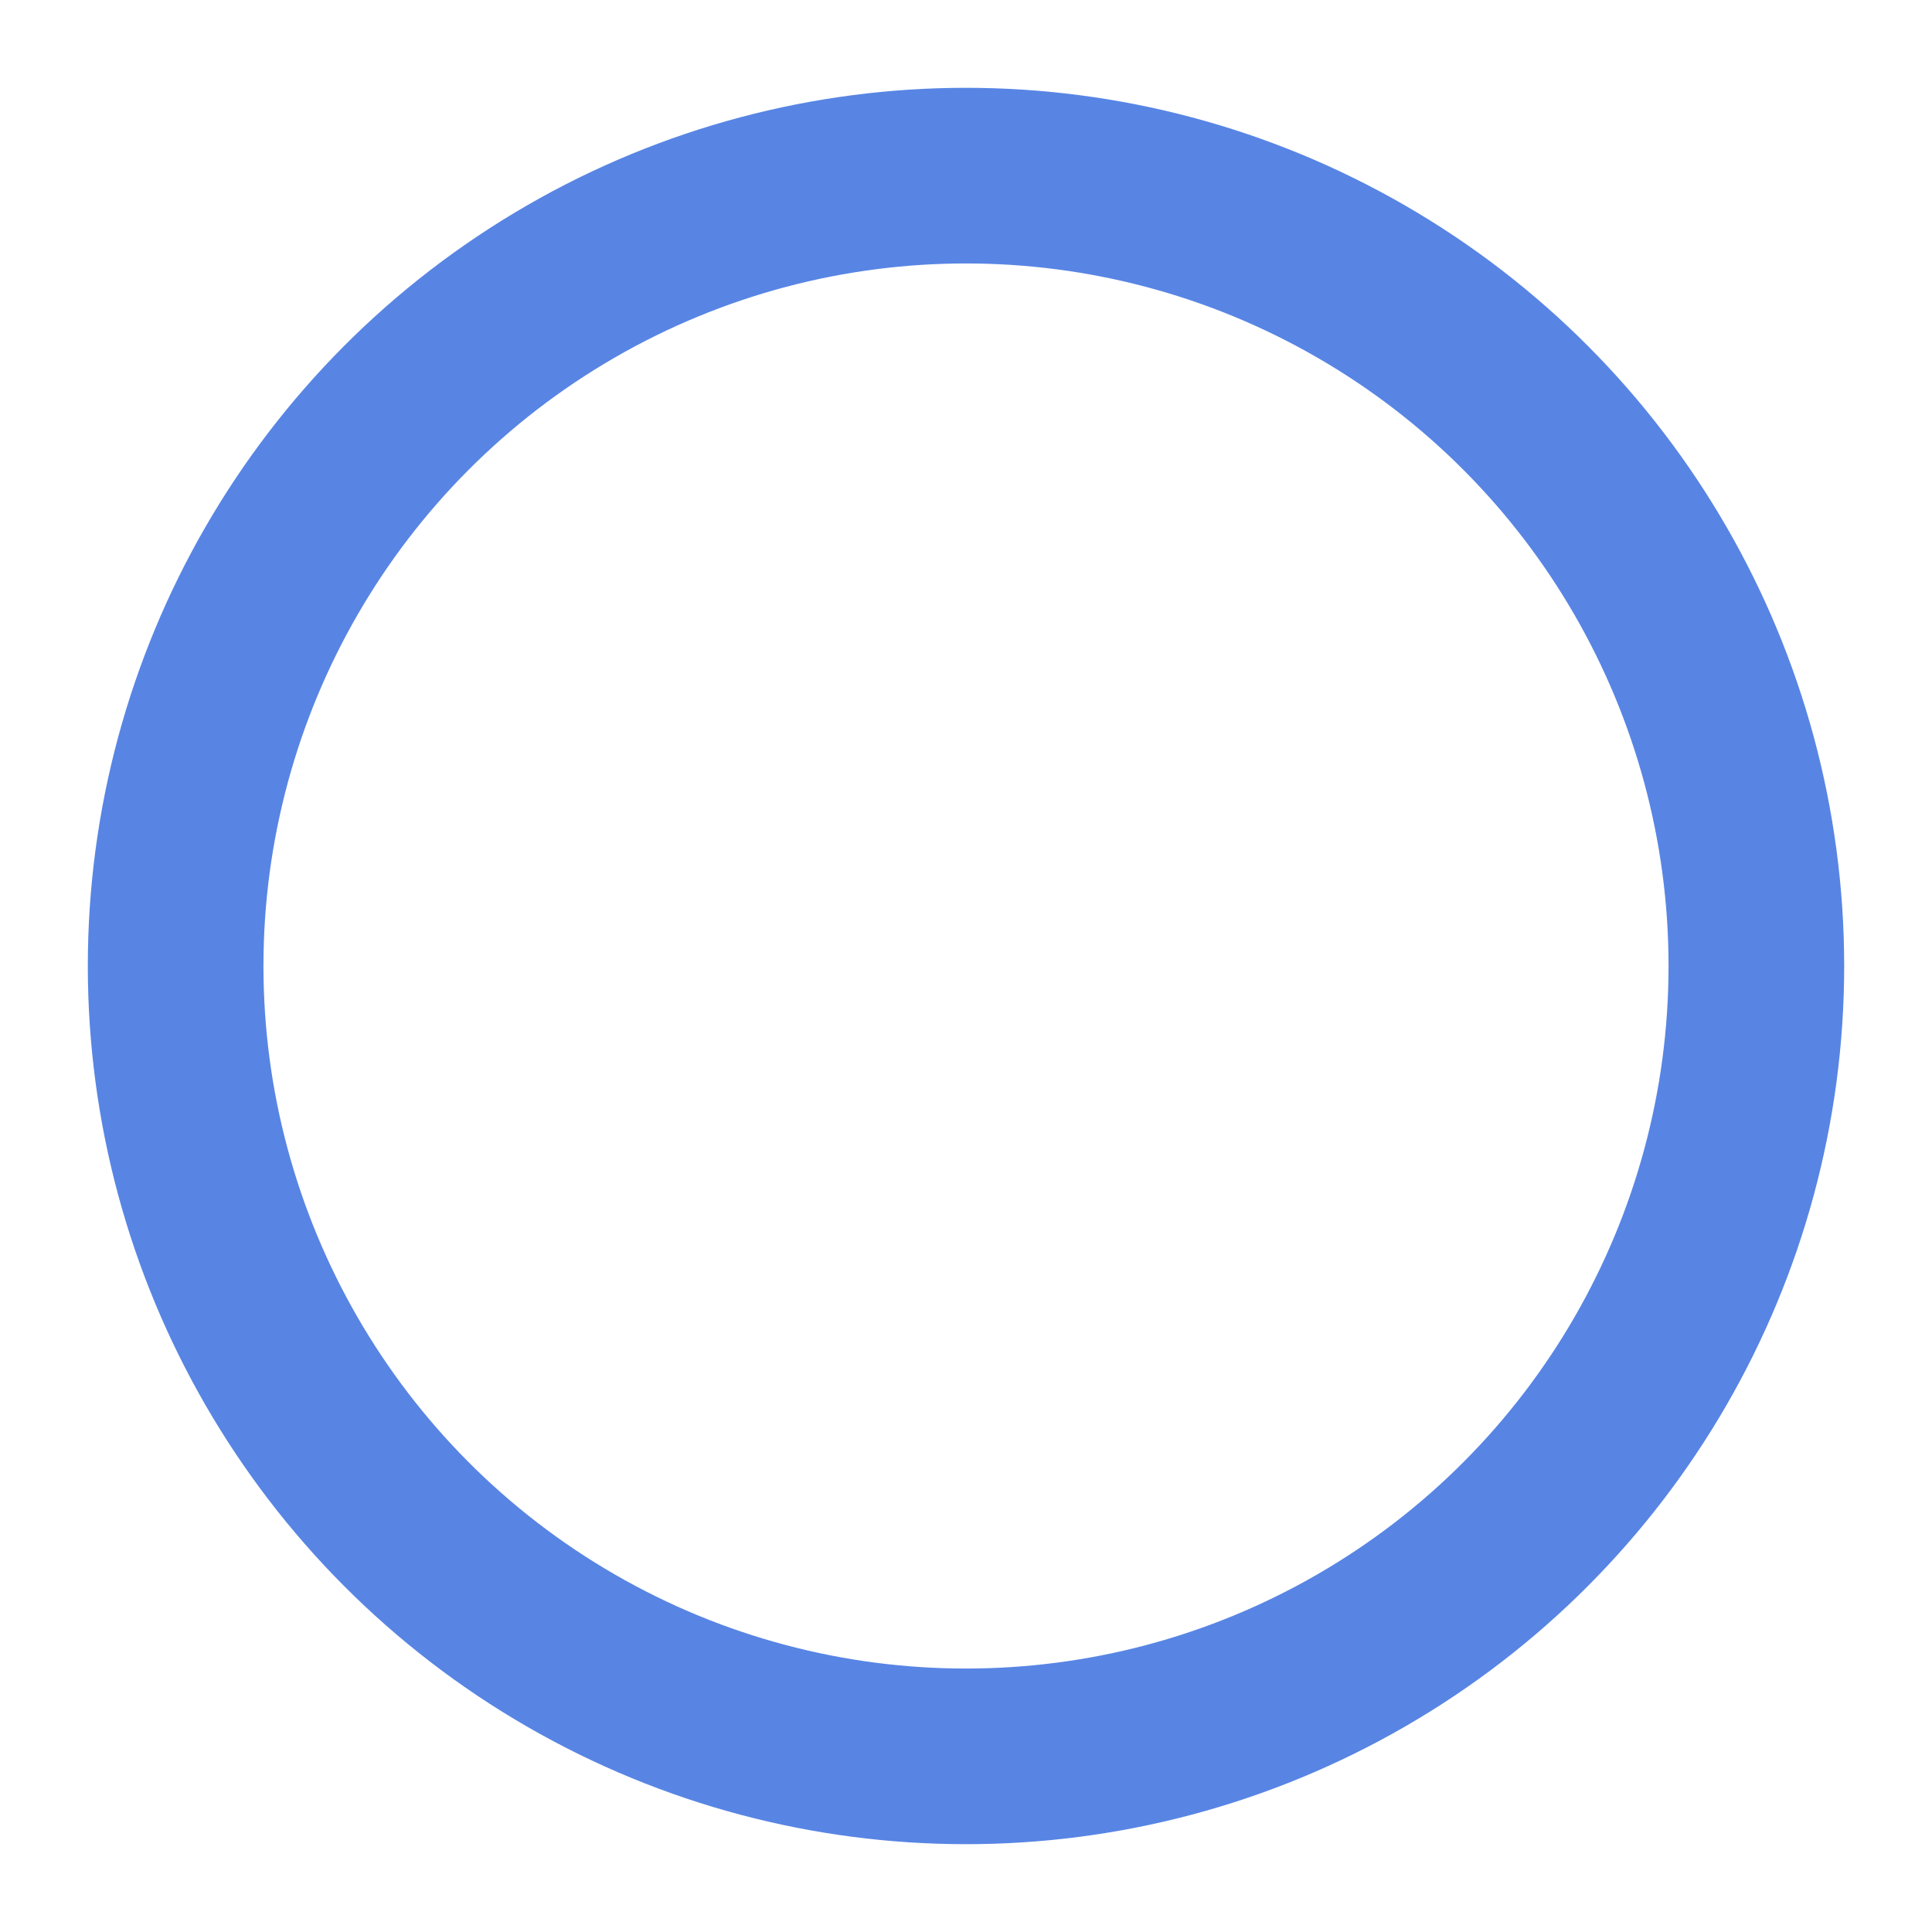 <svg class="loading_spinner" width="65px" height="65px" viewBox="0 0 66 66" xmlns="http://www.w3.org/2000/svg">
   <circle class="loading_path" fill="none" stroke-width="6" stroke-linecap="round" cx="33" cy="33" r="27"></circle>
   <style>

.loading_spinner {
  width:65px !important;
  height: 65px !important;   
  animation: rotator 1.4s linear infinite;
}

@keyframes rotator {
  0% { transform: rotate(0deg); }
  100% { transform: rotate(270deg); }
}

.loading_path {
  stroke-dasharray: 187;
  stroke-dashoffset: 0;
  transform-origin: center;
  stroke:#5885e4;
  animation: dash 1.4s ease-in-out infinite;
}

@keyframes dash {
 0% { stroke-dashoffset: 187; }
 50% {
   stroke-dashoffset: 46.75;
   transform:rotate(135deg);
 }
 100% {
   stroke-dashoffset: 187;
   transform:rotate(450deg);
 }
}
         
   </style>
</svg>
